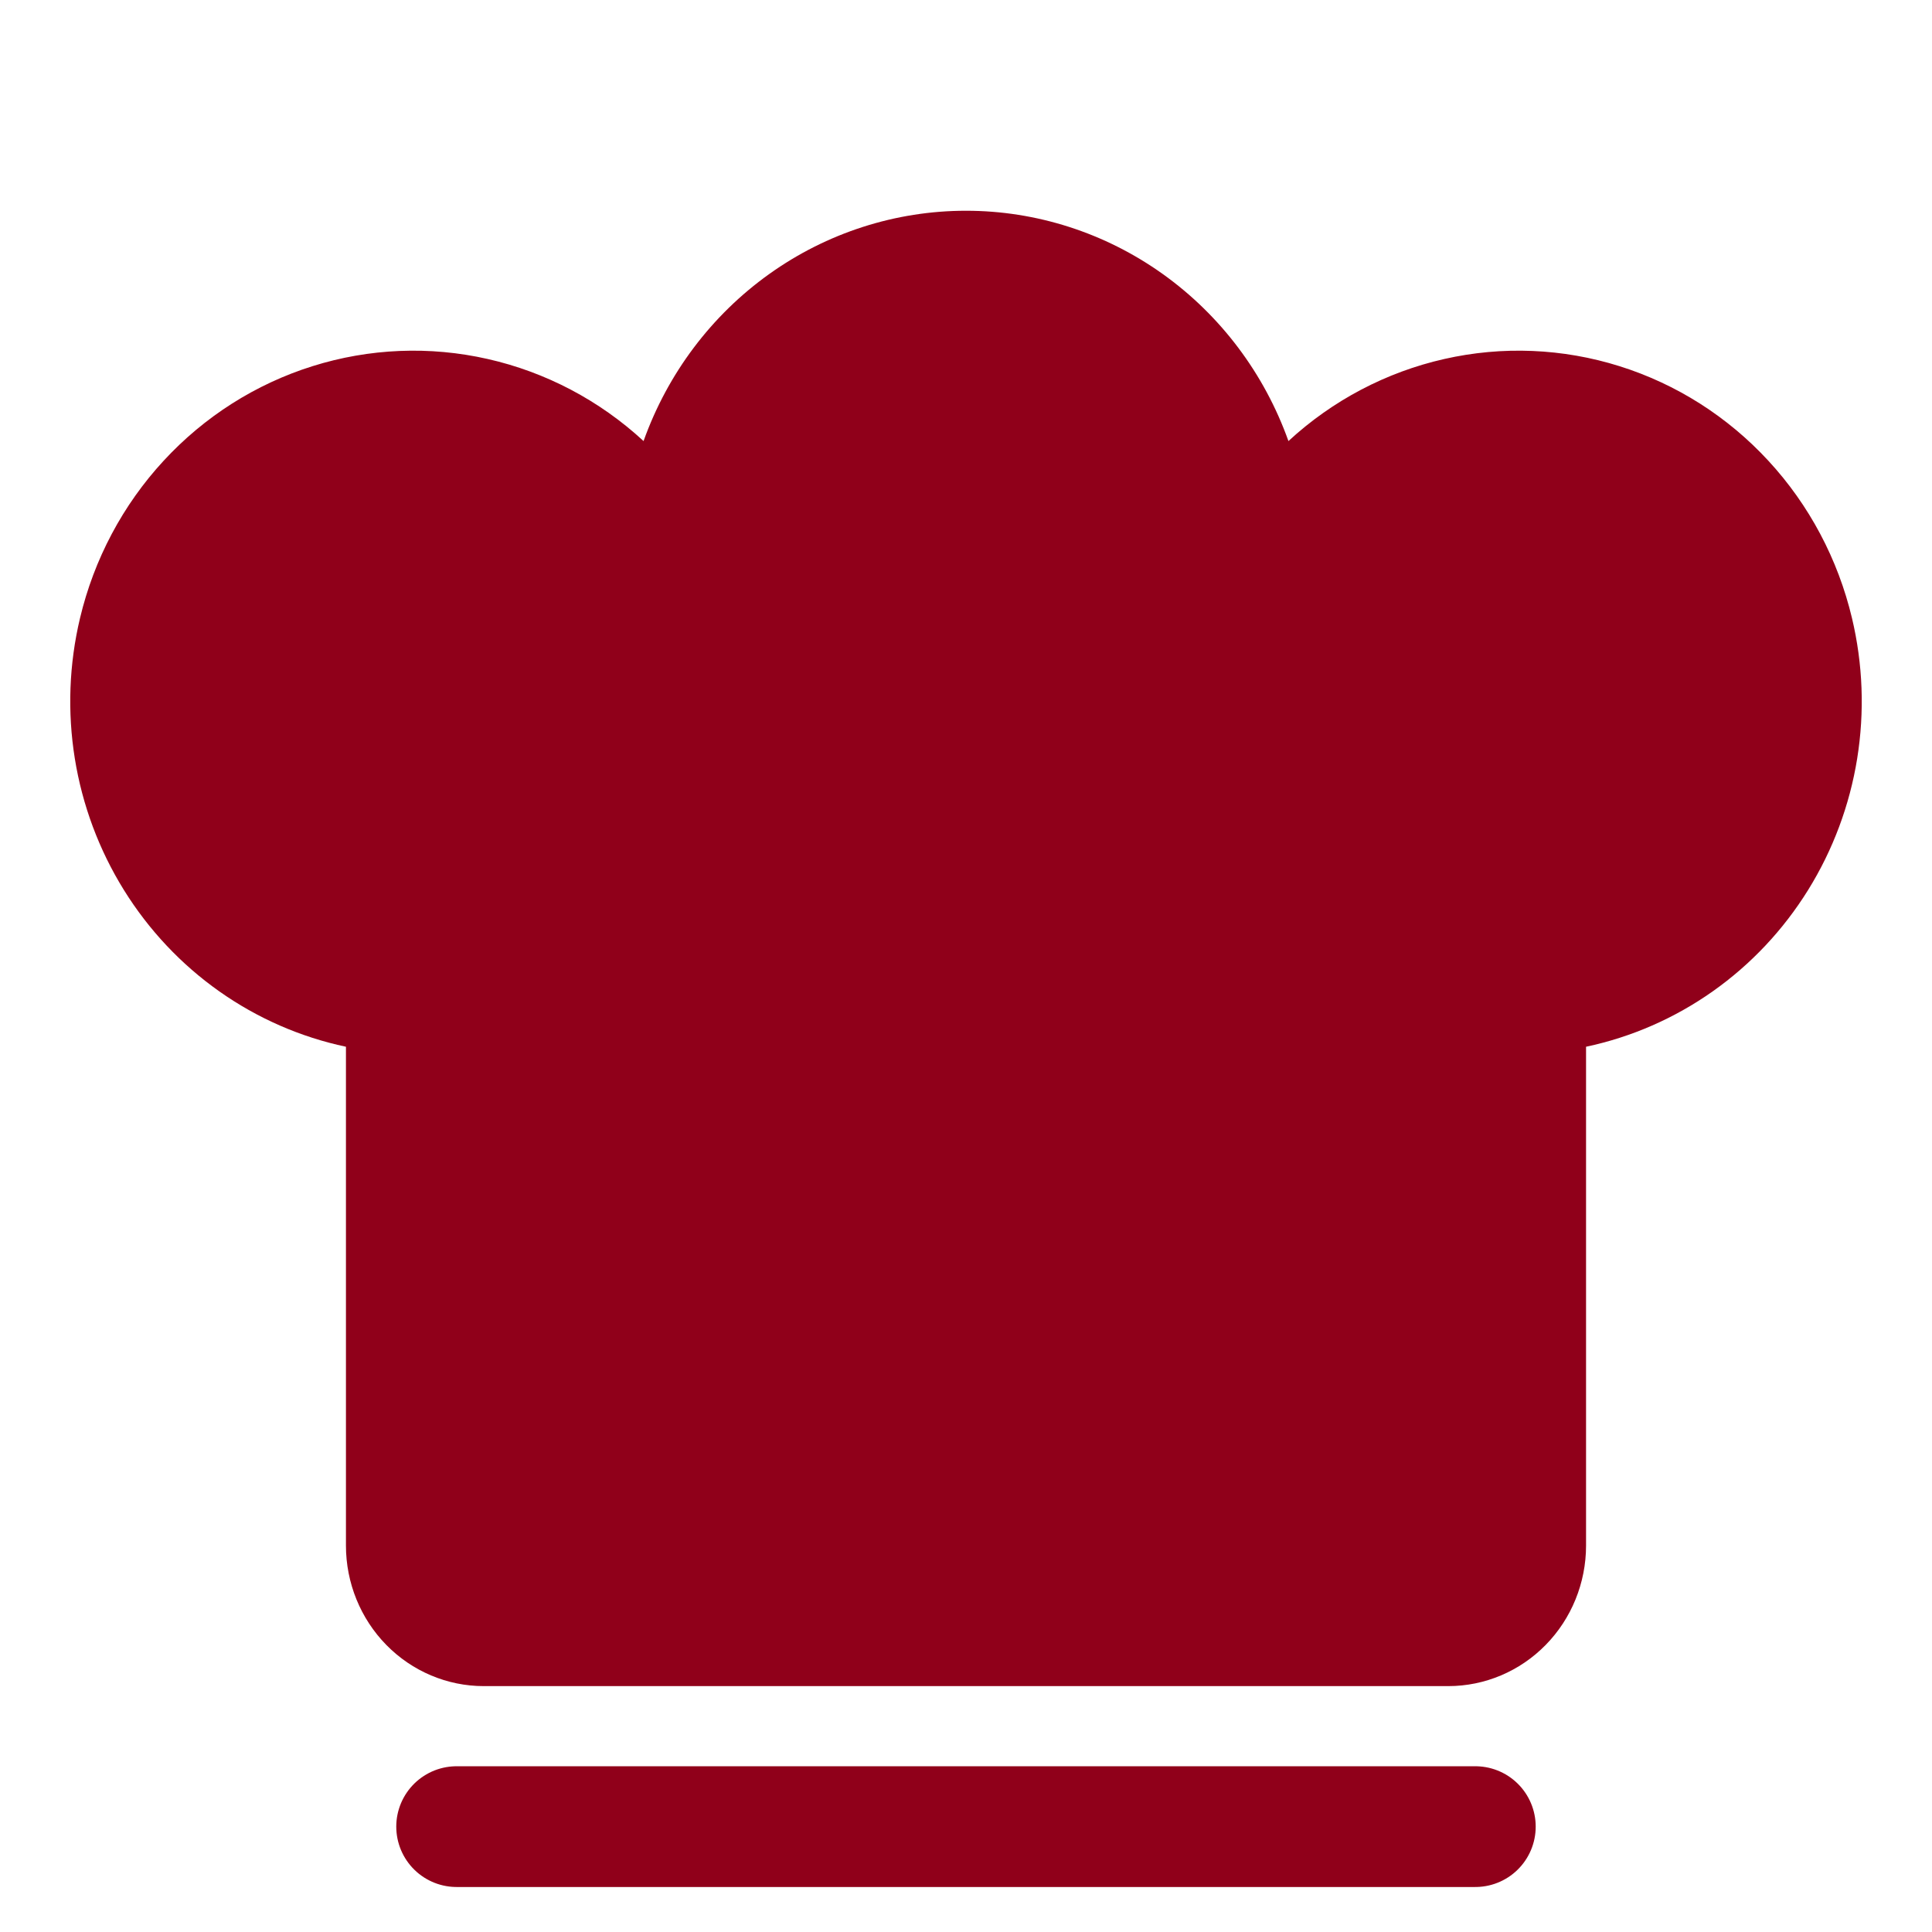 <svg width="48" height="48" viewBox="0 0 48 48" fill="none" xmlns="http://www.w3.org/2000/svg">
<path d="M46.012 15.357C45.664 13.893 44.949 12.546 43.936 11.449C42.924 10.351 41.649 9.541 40.238 9.098C38.826 8.654 37.325 8.592 35.883 8.919C34.441 9.245 33.106 9.947 32.011 10.958C31.413 9.281 30.323 7.833 28.89 6.809C27.457 5.785 25.75 5.236 24 5.236C22.25 5.236 20.543 5.785 19.11 6.809C17.677 7.833 16.587 9.281 15.989 10.958C14.894 9.947 13.559 9.245 12.117 8.919C10.675 8.592 9.174 8.654 7.762 9.098C6.351 9.541 5.076 10.351 4.064 11.449C3.051 12.546 2.336 13.893 1.988 15.357C1.716 16.5 1.672 17.686 1.859 18.847C2.046 20.007 2.461 21.117 3.077 22.11C3.694 23.104 4.5 23.961 5.448 24.63C6.396 25.299 7.466 25.767 8.595 26.006V38.4C8.595 39.325 8.956 40.214 9.598 40.868C10.24 41.523 11.111 41.891 12.018 41.891H35.982C36.89 41.891 37.76 41.523 38.402 40.868C39.044 40.214 39.405 39.325 39.405 38.4V26.006C40.534 25.767 41.604 25.299 42.552 24.63C43.5 23.961 44.306 23.104 44.923 22.11C45.539 21.117 45.954 20.007 46.141 18.847C46.328 17.686 46.284 16.5 46.012 15.357Z" fill="#90001A"/>
<path d="M11.345 45.382L36.654 45.382" stroke="#90001A" stroke-width="3" stroke-linecap="round"/>
</svg>
